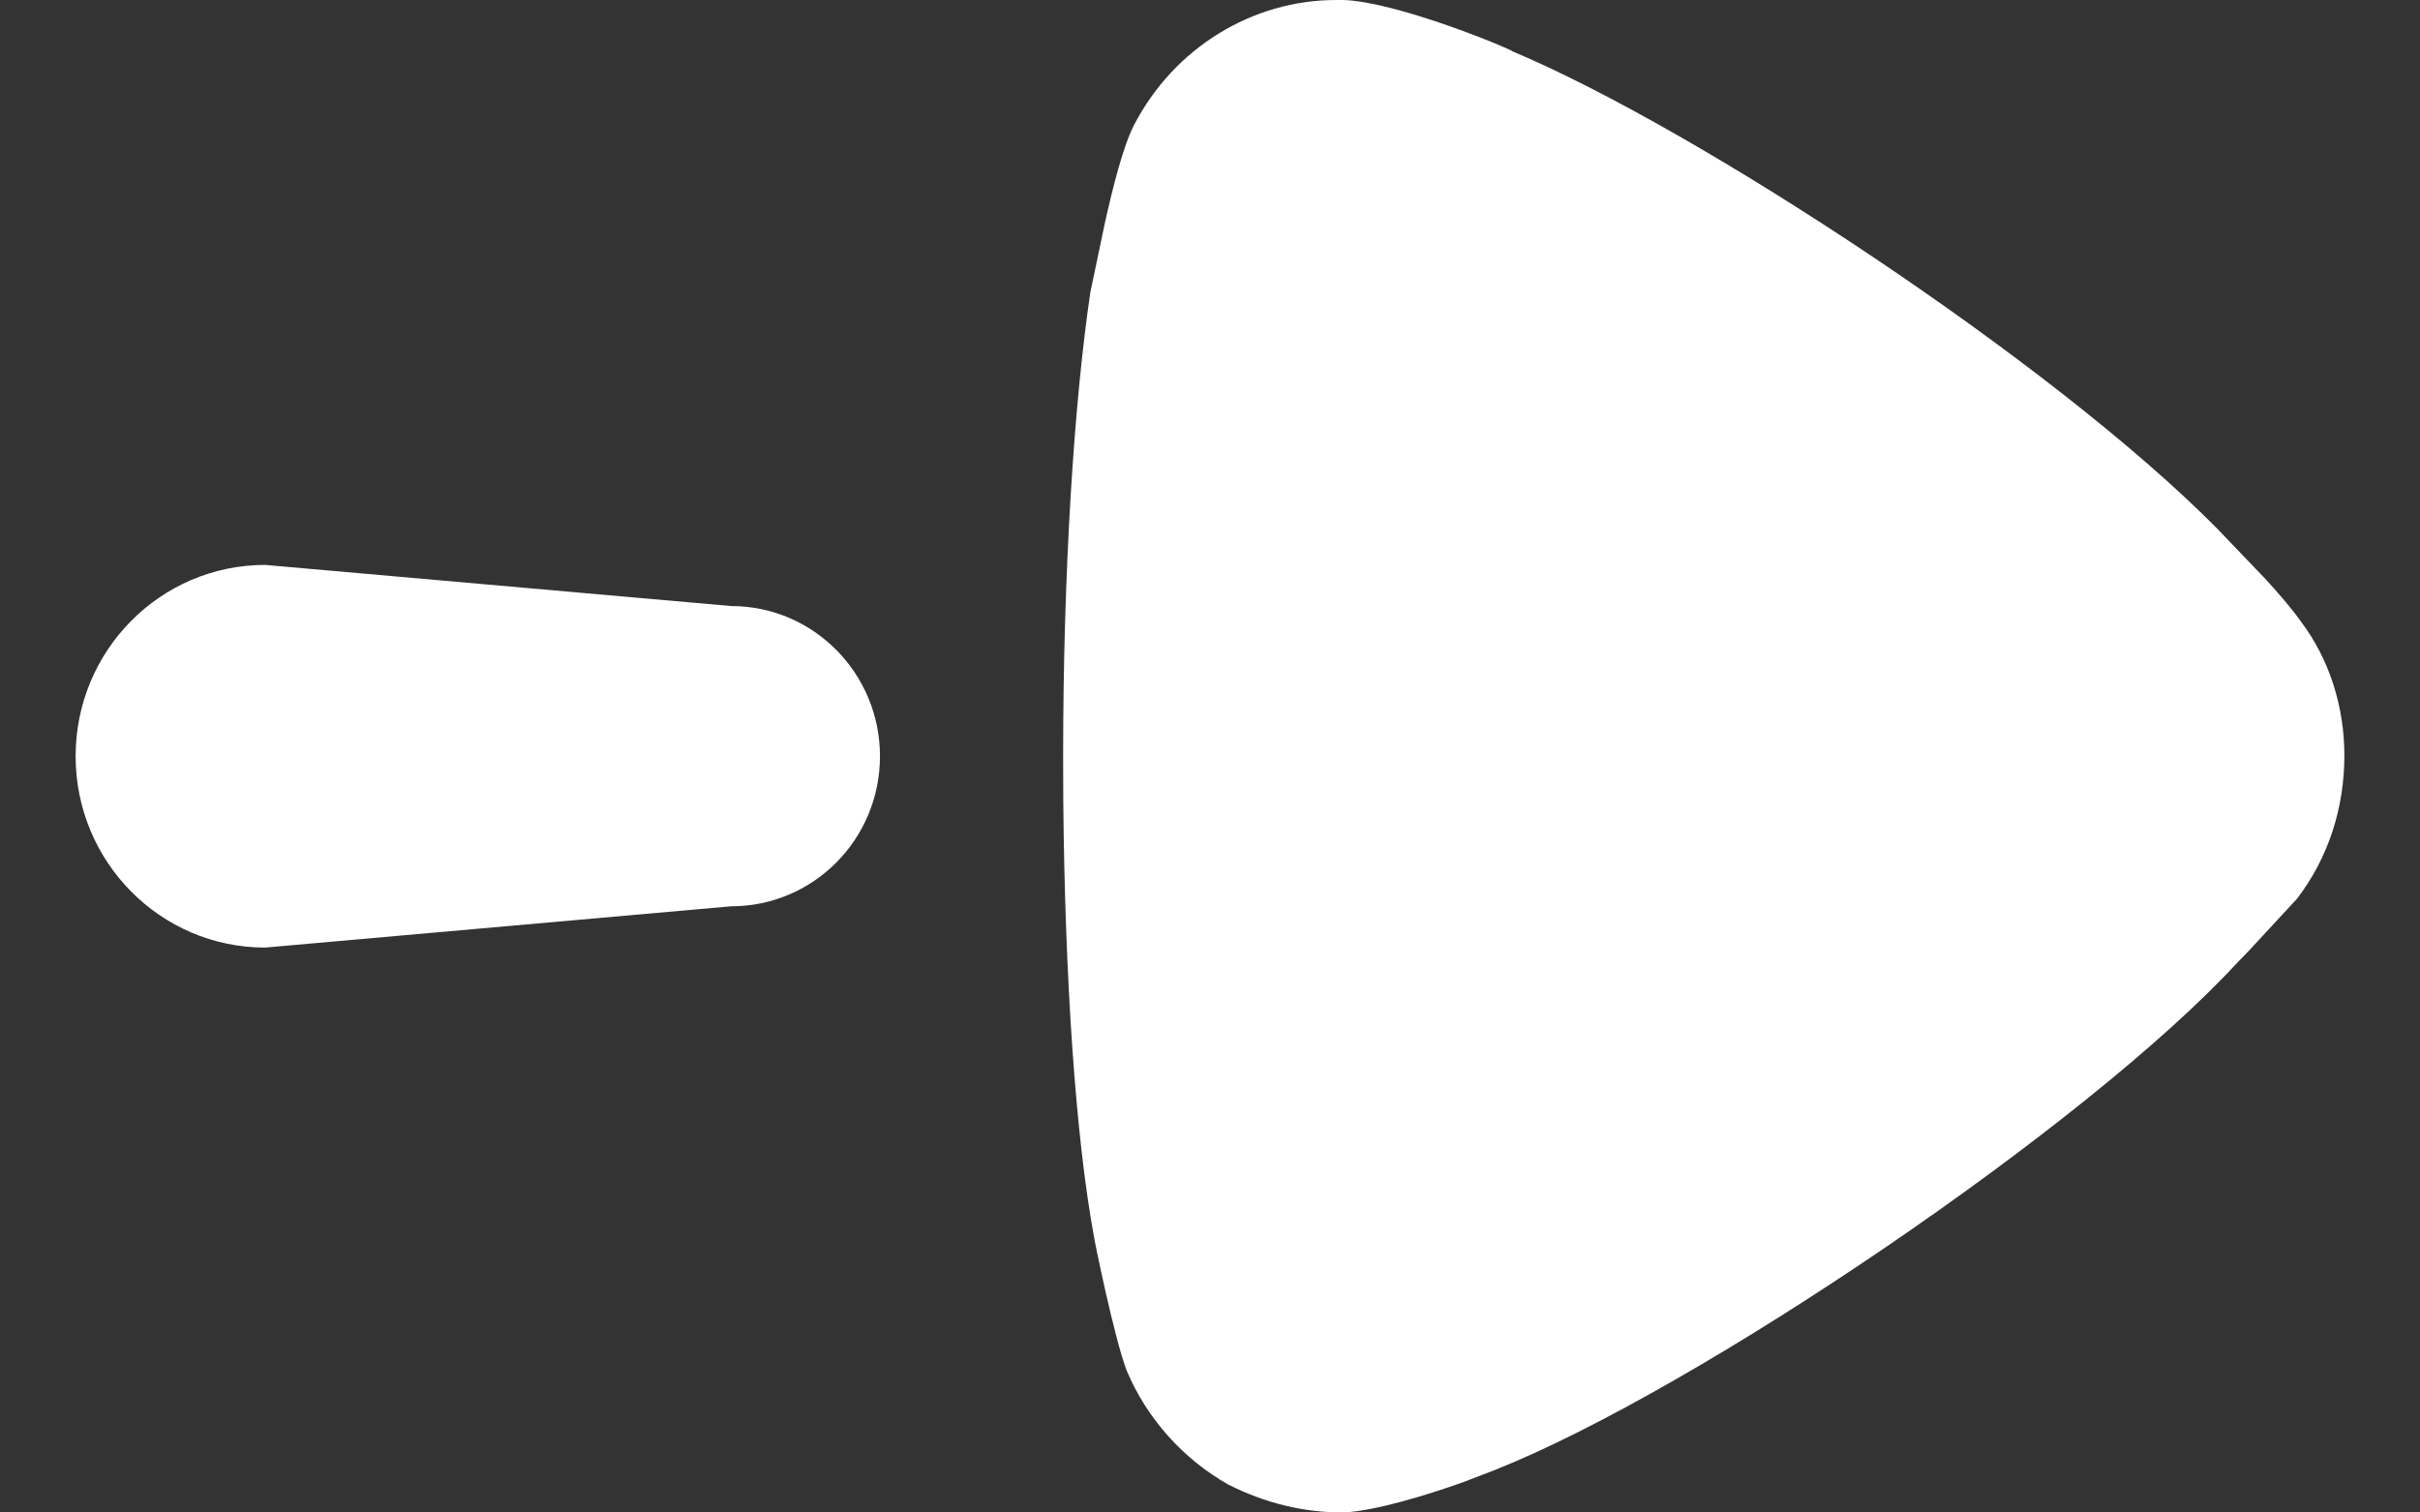 <svg width="16" height="10" viewBox="0 0 16 10" fill="none" xmlns="http://www.w3.org/2000/svg">
	<rect x="0" y="0" width="16" height="10" fill="#333333" stroke="none"/>
	<path d="M7.03 5.301L7.029 5.006C7.029 3.779 7.101 2.661 7.209 1.932L7.304 1.479C7.357 1.239 7.426 0.966 7.498 0.826C7.763 0.316 8.28 0 8.834 0H8.882C9.243 0.012 10.001 0.329 10.001 0.34C11.221 0.852 13.575 2.396 14.662 3.498L14.978 3.828C15.06 3.918 15.153 4.024 15.211 4.107C15.404 4.362 15.5 4.678 15.5 4.994C15.5 5.346 15.392 5.674 15.187 5.942L14.863 6.292L14.79 6.367C13.804 7.436 11.228 9.185 9.881 9.72L9.678 9.798C9.433 9.886 9.09 9.99 8.882 10C8.617 10 8.365 9.938 8.124 9.817C7.823 9.648 7.583 9.379 7.45 9.064C7.366 8.845 7.233 8.189 7.233 8.177C7.111 7.515 7.041 6.471 7.03 5.301Z" fill="white"/>
	<path d="M0.5 5C0.5 4.301 1.061 3.735 1.753 3.735L4.835 4.007C5.378 4.007 5.818 4.452 5.818 5C5.818 5.549 5.378 5.992 4.835 5.992L1.753 6.265C1.061 6.265 0.5 5.698 0.5 5Z" fill="white"/>
</svg>
